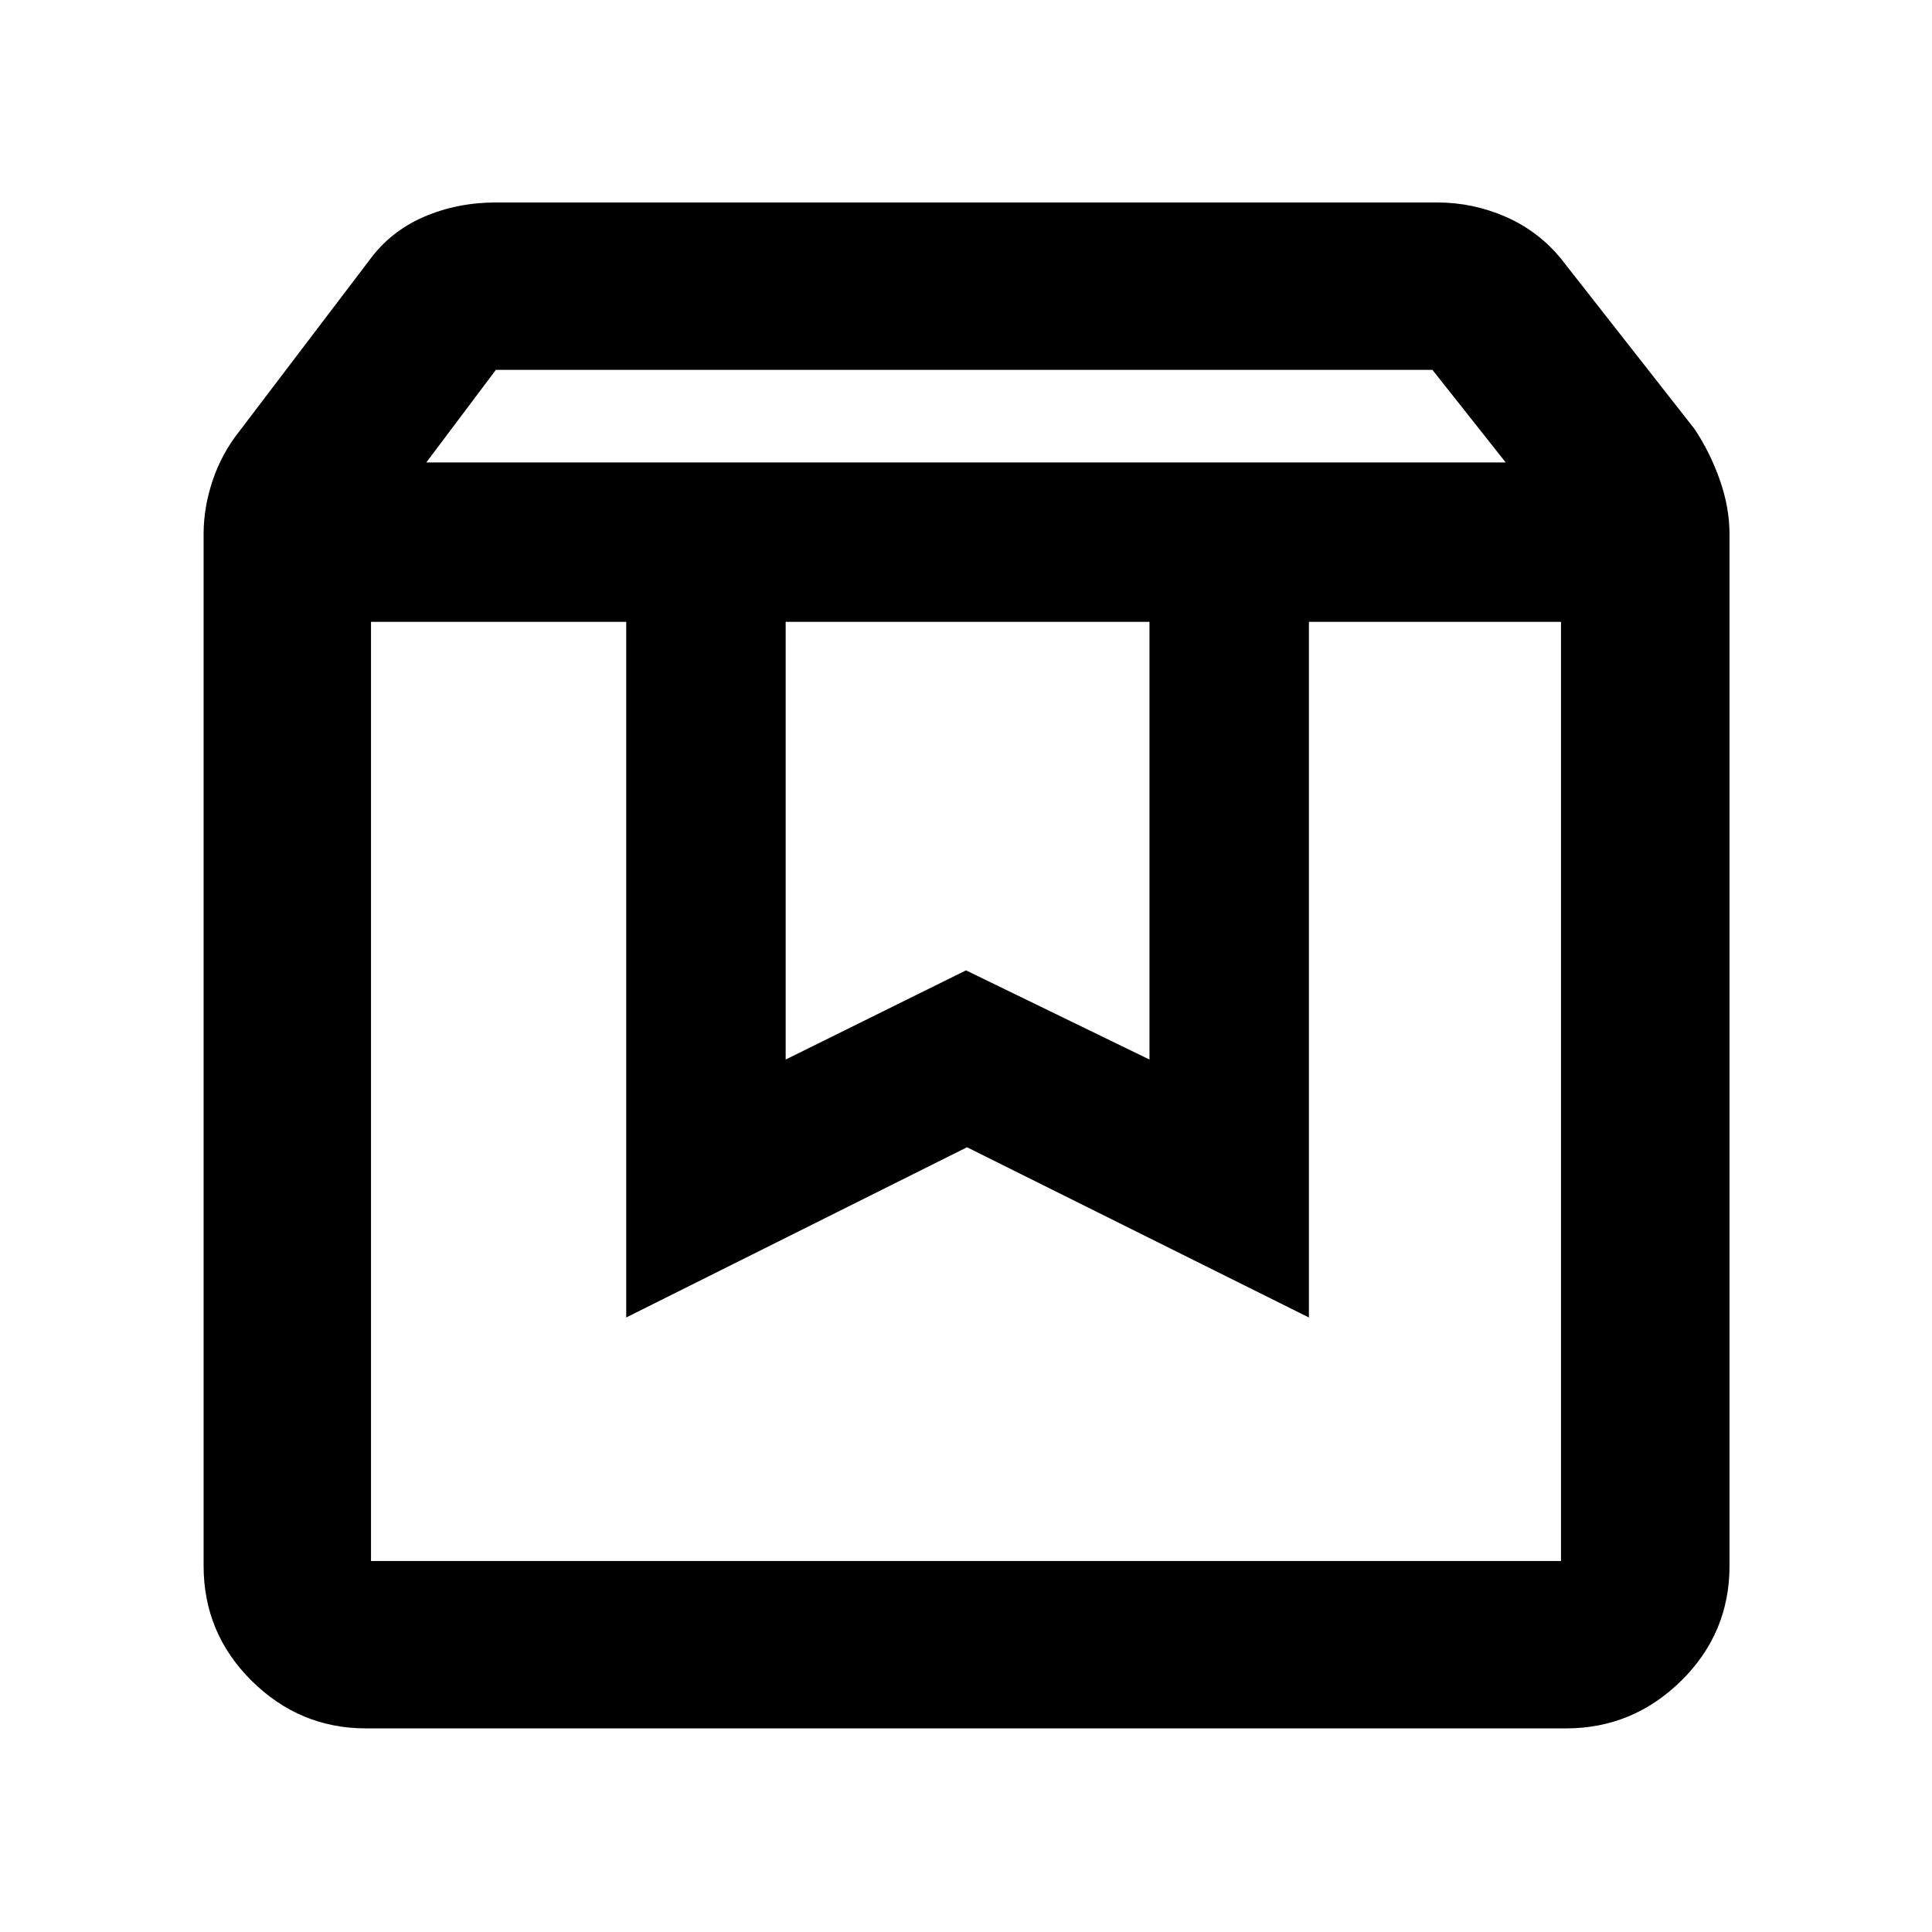 <svg xmlns="http://www.w3.org/2000/svg" height="48" viewBox="0 -960 960 960" width="48"><path d="M184.35-651v466.65h591.3V-651H650.39v345.65L480.5-389.93l-169.33 84.58V-651H184.35Zm-2.48 549.83q-32.95 0-56.82-23.64-23.88-23.63-23.88-57.19v-512.61q0-13.39 4.57-26.86 4.56-13.46 13.37-24.46l64.19-84.46q10.54-14.57 27.17-21.78 16.63-7.22 35.92-7.22h467.78q17.76 0 34.03 7.13 16.28 7.13 27.5 20.87l66.33 84.59q7.67 11.51 12.51 25.22 4.85 13.71 4.85 27.1V-182q0 33.56-24.04 57.19-24.04 23.64-57.22 23.64H181.87Zm29.96-629.05h536.34l-36.41-46H246.4l-34.57 46ZM390.39-651v217.48L480-477.83l91.17 44.31V-651H390.39Zm-206.04 0H775.65h-591.3Z"/></svg>